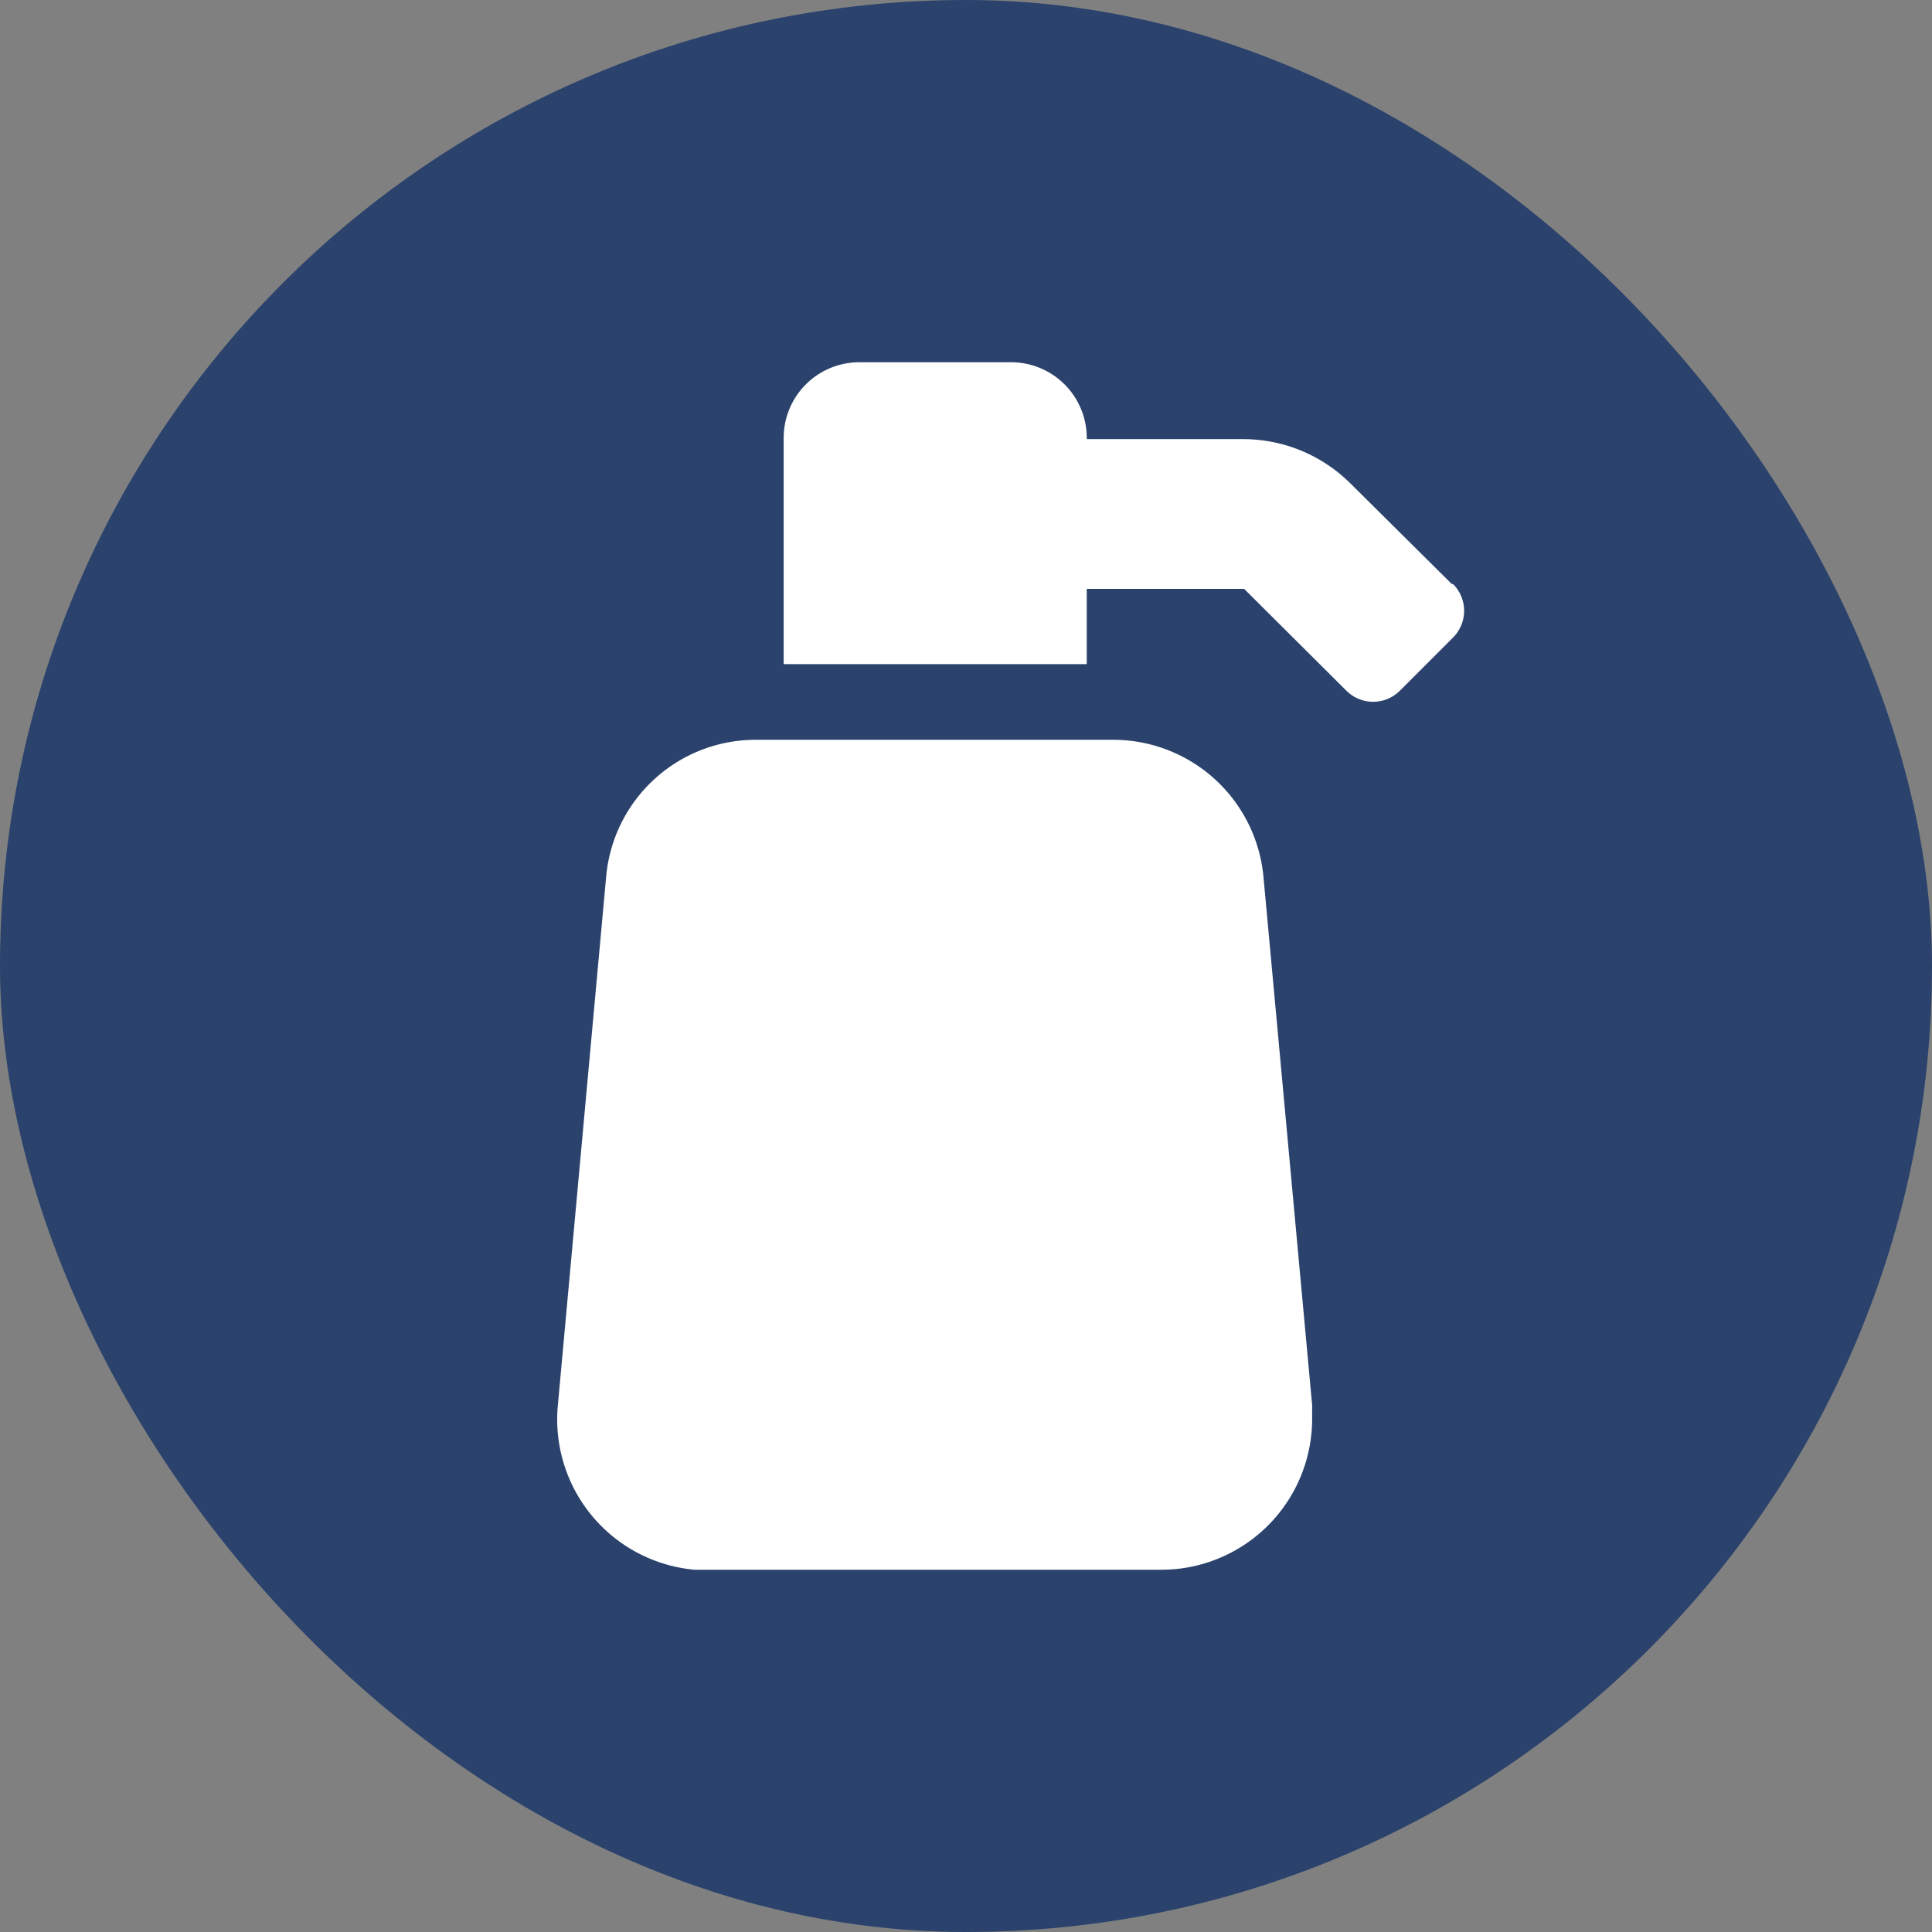 <svg id="icons" xmlns="http://www.w3.org/2000/svg" viewBox="0 0 48 48"><rect x="0" y="0" width="48" height="48" fill="#808080" stroke="none"/><defs><style>.cls-1{fill:#2a426c;}.cls-2{fill:#fff;}</style></defs><g id="sanitizer"><rect class="cls-1" width="48" height="48" rx="24"/><path class="cls-2" d="M31.65,22.38H22.79a3.73,3.73,0,0,0-3.73,3.4l-1.2,13.13A3.75,3.75,0,0,0,21.26,43l.34,0H32.85a3.75,3.75,0,0,0,3.75-3.75c0-.11,0-.23,0-.34L35.39,25.78A3.75,3.75,0,0,0,31.65,22.38Zm8.42-3.87L37.54,16a3.78,3.78,0,0,0-2.66-1.09H31A1.88,1.88,0,0,0,29.1,13H25.35a1.88,1.88,0,0,0-1.88,1.88V20.5H31V18.63h3.91l2.54,2.53a.94.94,0,0,0,1.33,0h0l1.32-1.32a.94.94,0,0,0,0-1.33Z" transform="translate(-4 -4)"/></g></svg>